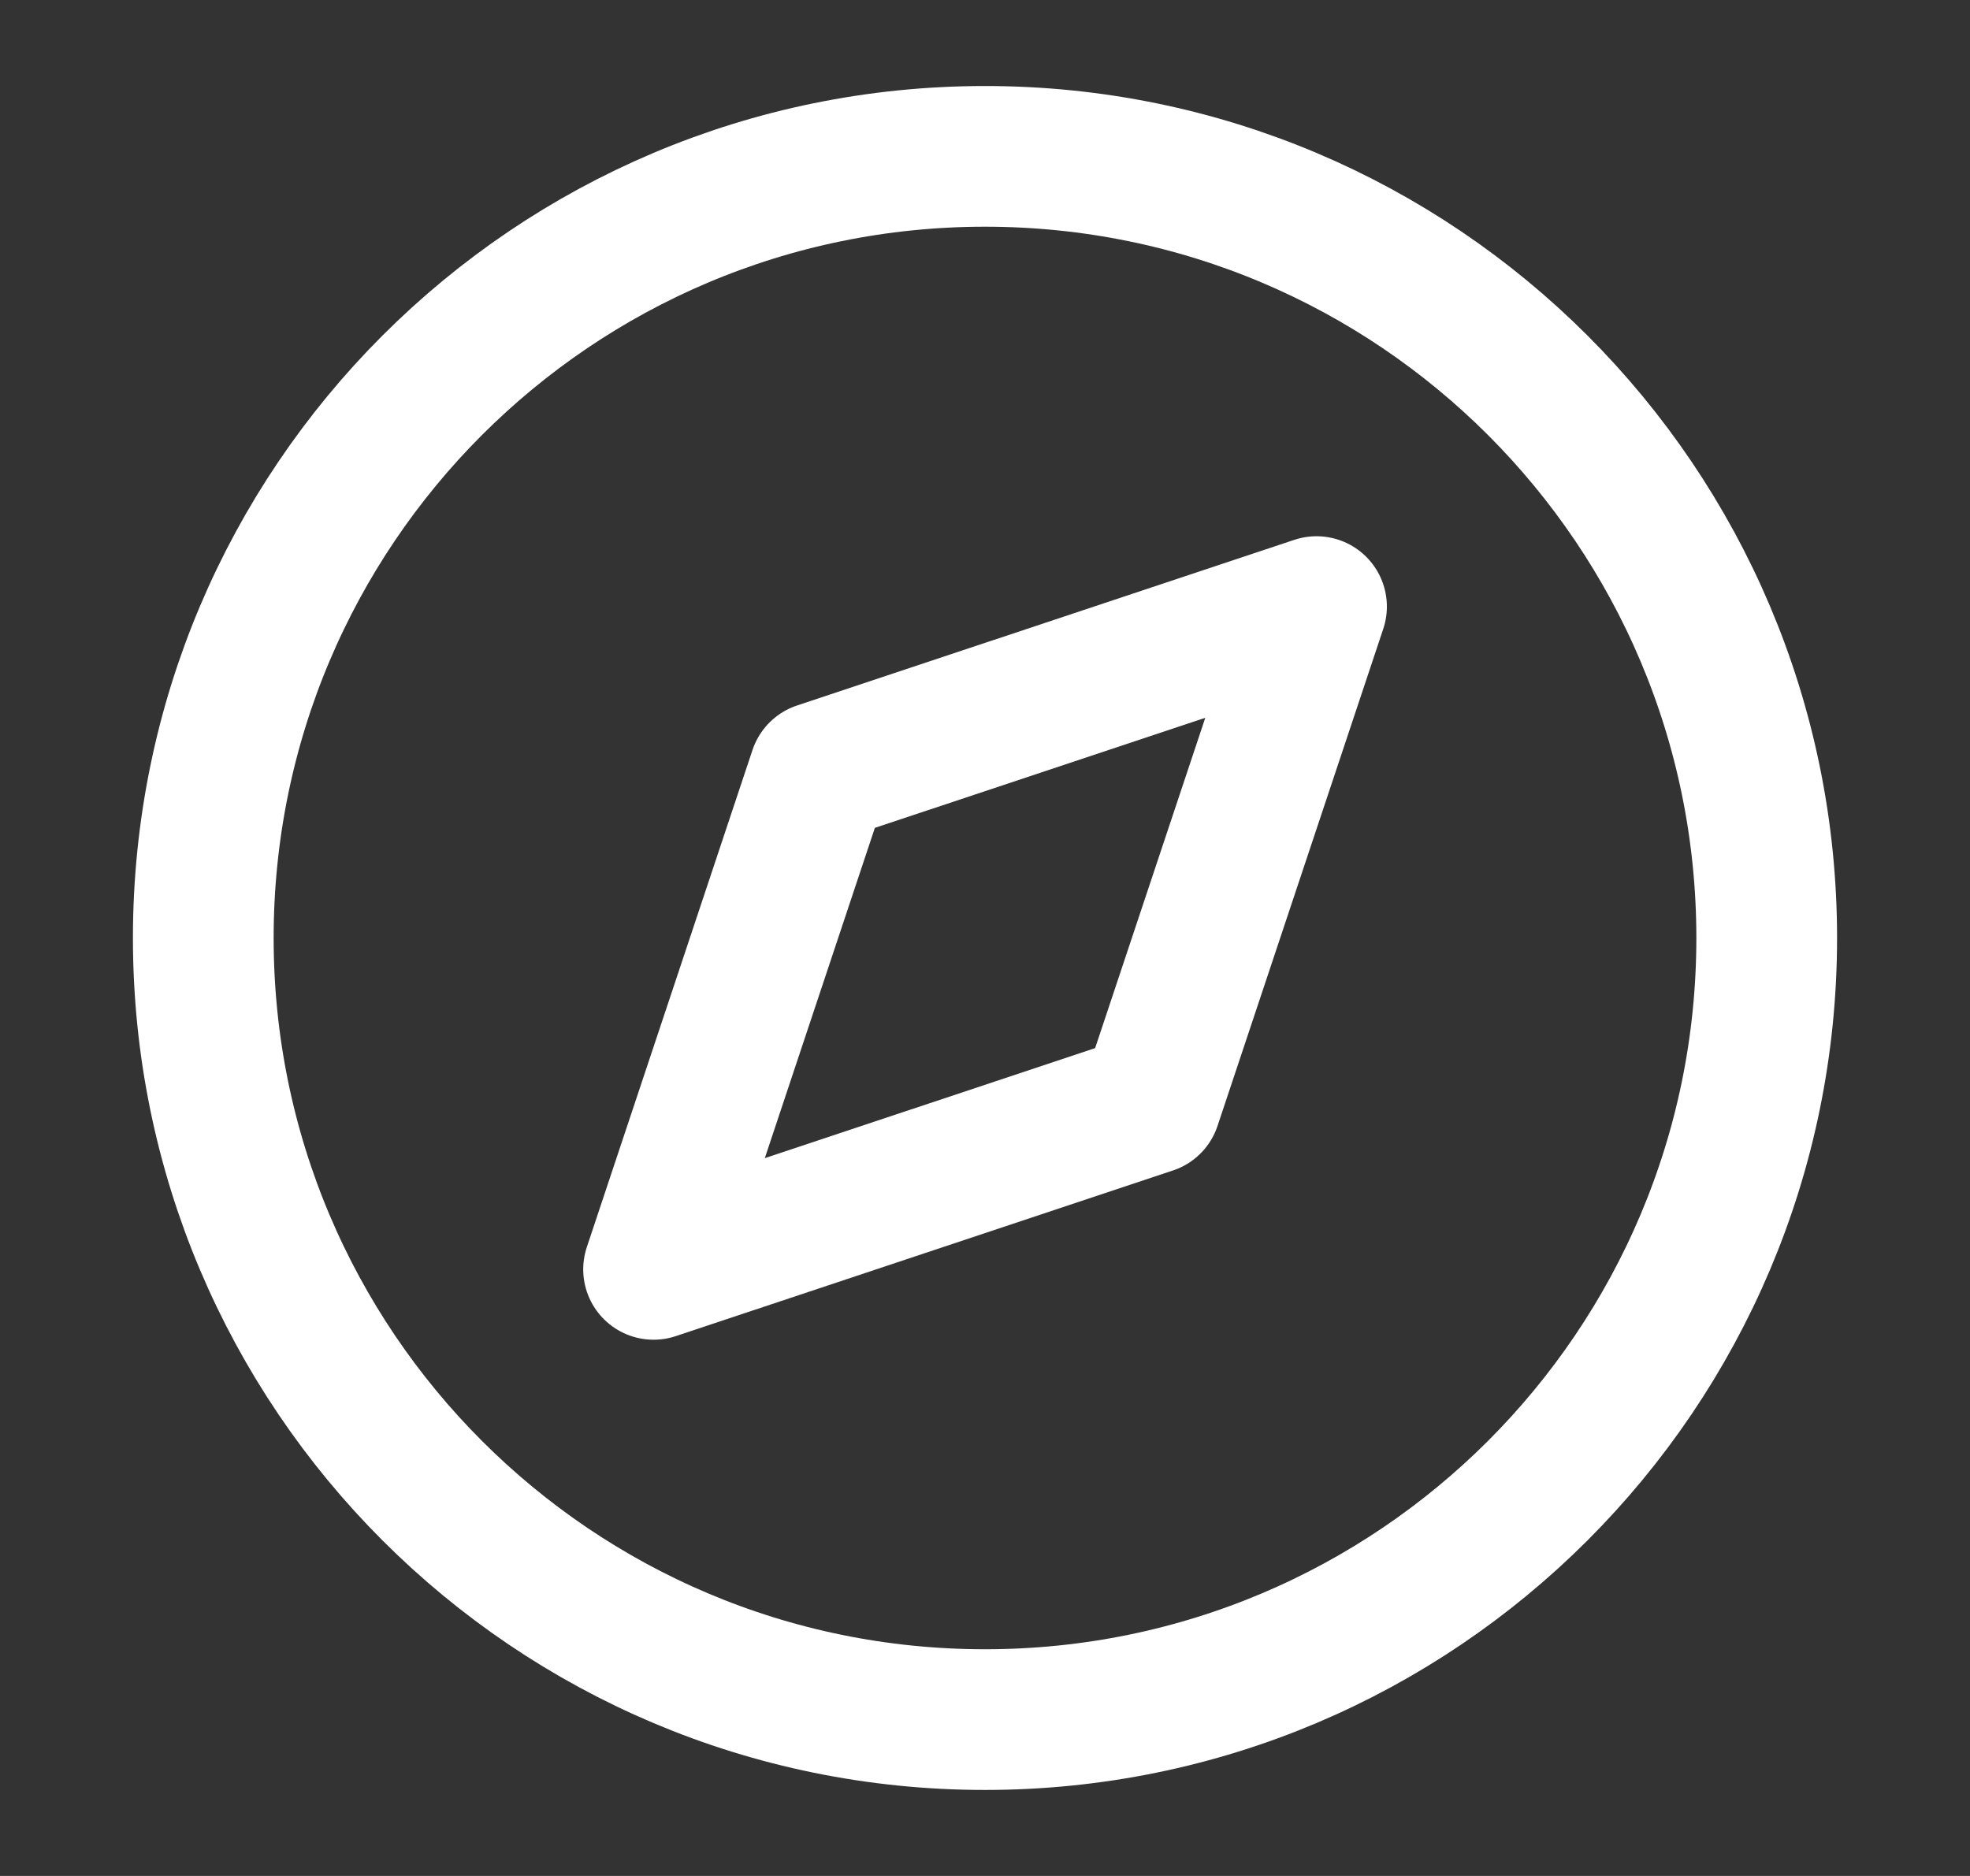 <svg width="21" height="20" viewBox="0 0 21 20" fill="none" xmlns="http://www.w3.org/2000/svg">
<rect x="0" y="0" width="21" height="20" fill="#333333" stroke="none"/>
<path d="M10.5 18.333C15.102 18.333 18.833 14.602 18.833 10C18.833 5.398 15.102 1.667 10.5 1.667C5.897 1.667 2.167 5.398 2.167 10C2.167 14.602 5.897 18.333 10.5 18.333Z" stroke="white" stroke-width="1.5" stroke-linecap="round" stroke-linejoin="round"/>
<path d="M14.034 6.467L12.267 11.767L6.967 13.533L8.733 8.233L14.034 6.467Z" stroke="white" stroke-width="1.5" stroke-linecap="round" stroke-linejoin="round"/>
</svg>
